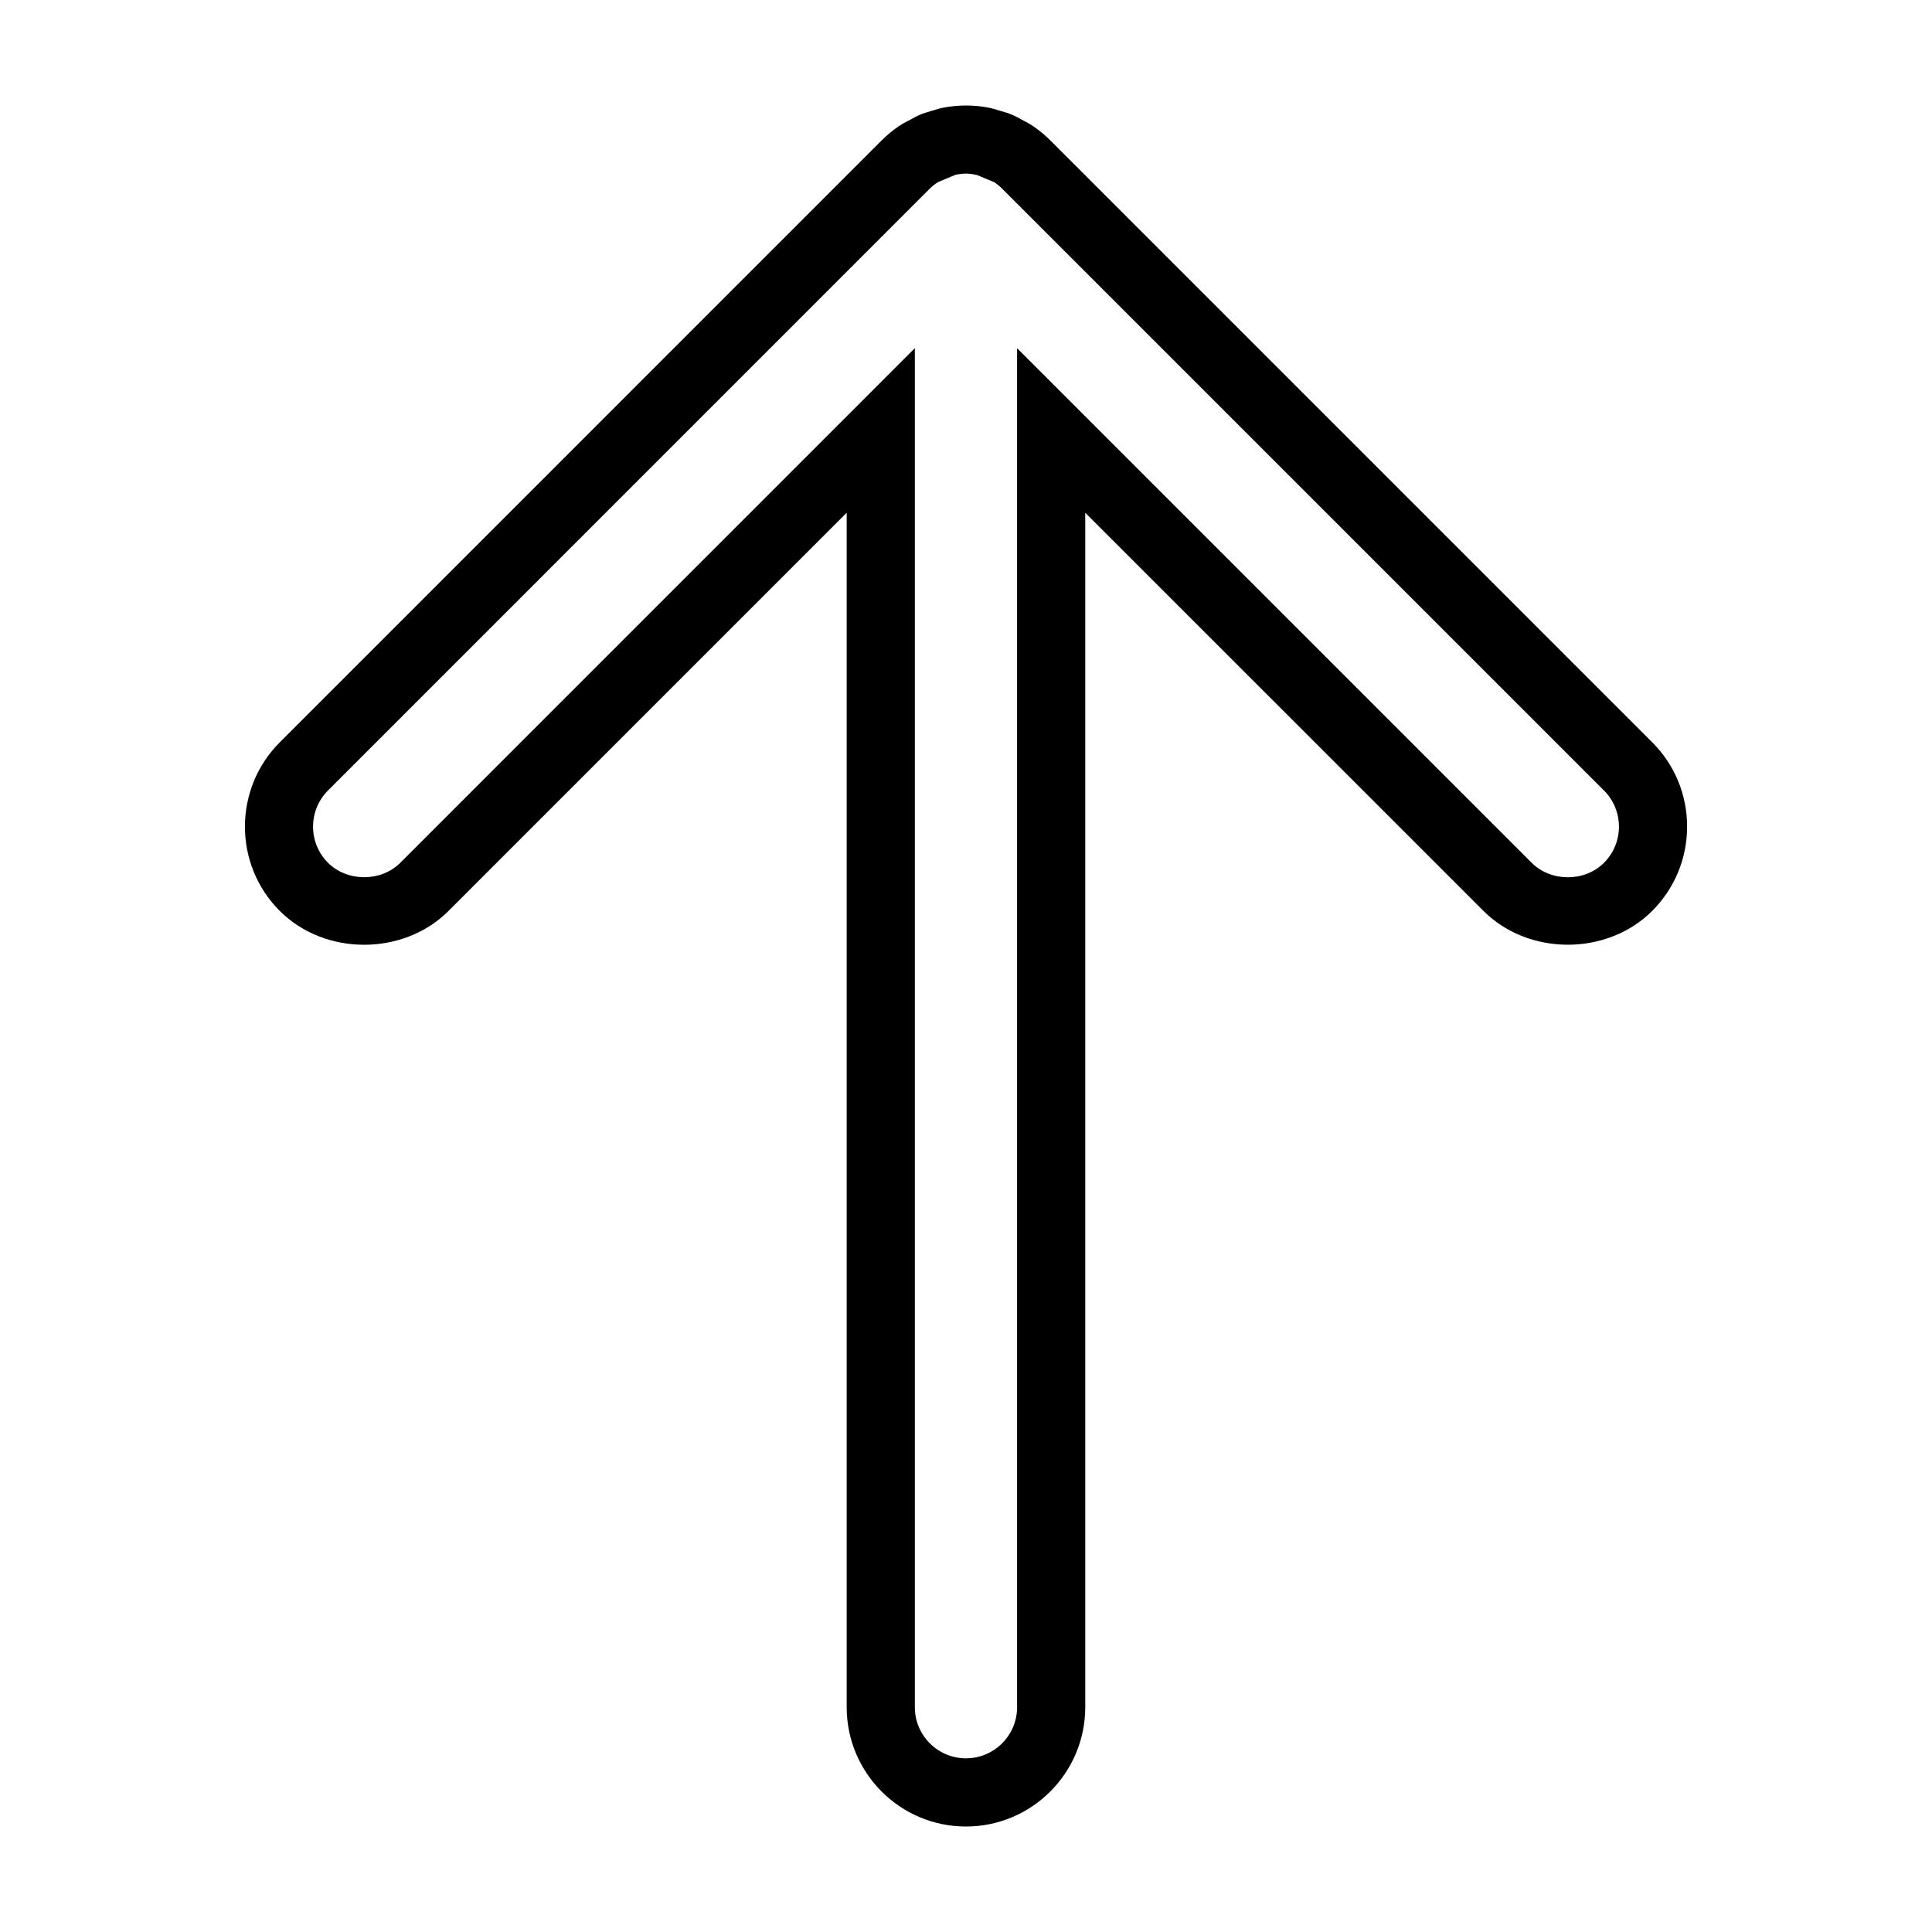 <?xml version="1.0" encoding="utf-8"?>
<!-- Generator: Adobe Illustrator 15.1.0, SVG Export Plug-In . SVG Version: 6.00 Build 0)  -->
<!DOCTYPE svg PUBLIC "-//W3C//DTD SVG 1.1//EN" "http://www.w3.org/Graphics/SVG/1.1/DTD/svg11.dtd">
<svg version="1.1" id="Layer_1" xmlns="http://www.w3.org/2000/svg" xmlns:xlink="http://www.w3.org/1999/xlink" x="0px" y="0px"
	 width="56.69px" height="56.69px" viewBox="0 0 56.69 56.69" enable-background="new 0 0 56.69 56.69" xml:space="preserve">
<g>
	<path d="M28.344,53.595c-1.93,0-3.5-1.57-3.5-3.5V15.045L13.16,26.73c-1.323,1.323-3.628,1.322-4.95,0
		c-1.364-1.364-1.364-3.584,0-4.949L25.869,4.12c0.16-0.16,0.34-0.307,0.534-0.437c0.073-0.049,0.149-0.09,0.228-0.129l0.092-0.049
		c0.093-0.053,0.186-0.103,0.284-0.144c0.097-0.04,0.195-0.069,0.294-0.097l0.107-0.032c0.078-0.026,0.156-0.049,0.237-0.067
		c0.49-0.095,0.934-0.089,1.378-0.004c0.101,0.021,0.184,0.046,0.267,0.074l0.103,0.03c0.1,0.028,0.199,0.058,0.296,0.099
		c0.096,0.039,0.196,0.093,0.295,0.149c0.154,0.081,0.229,0.121,0.301,0.168c0.198,0.133,0.381,0.283,0.544,0.448l17.65,17.65
		c0.661,0.661,1.025,1.54,1.025,2.475s-0.364,1.813-1.025,2.475c-1.322,1.322-3.627,1.322-4.949,0L31.844,15.045v35.05
		C31.844,52.024,30.273,53.595,28.344,53.595z M26.844,10.216v39.878c0,0.827,0.673,1.5,1.5,1.5c0.827,0,1.5-0.673,1.5-1.5V10.217
		l15.1,15.1c0.566,0.566,1.555,0.566,2.121,0c0.283-0.284,0.439-0.66,0.439-1.061s-0.156-0.777-0.439-1.061L29.411,5.542
		c-0.074-0.075-0.154-0.14-0.239-0.197l-0.505-0.209c-0.246-0.059-0.425-0.048-0.623-0.01L27.531,5.34
		c-0.102,0.063-0.179,0.124-0.248,0.194L9.624,23.195c-0.584,0.585-0.584,1.537,0,2.121c0.565,0.564,1.555,0.567,2.122,0
		L26.844,10.216z"/>
</g>
</svg>
